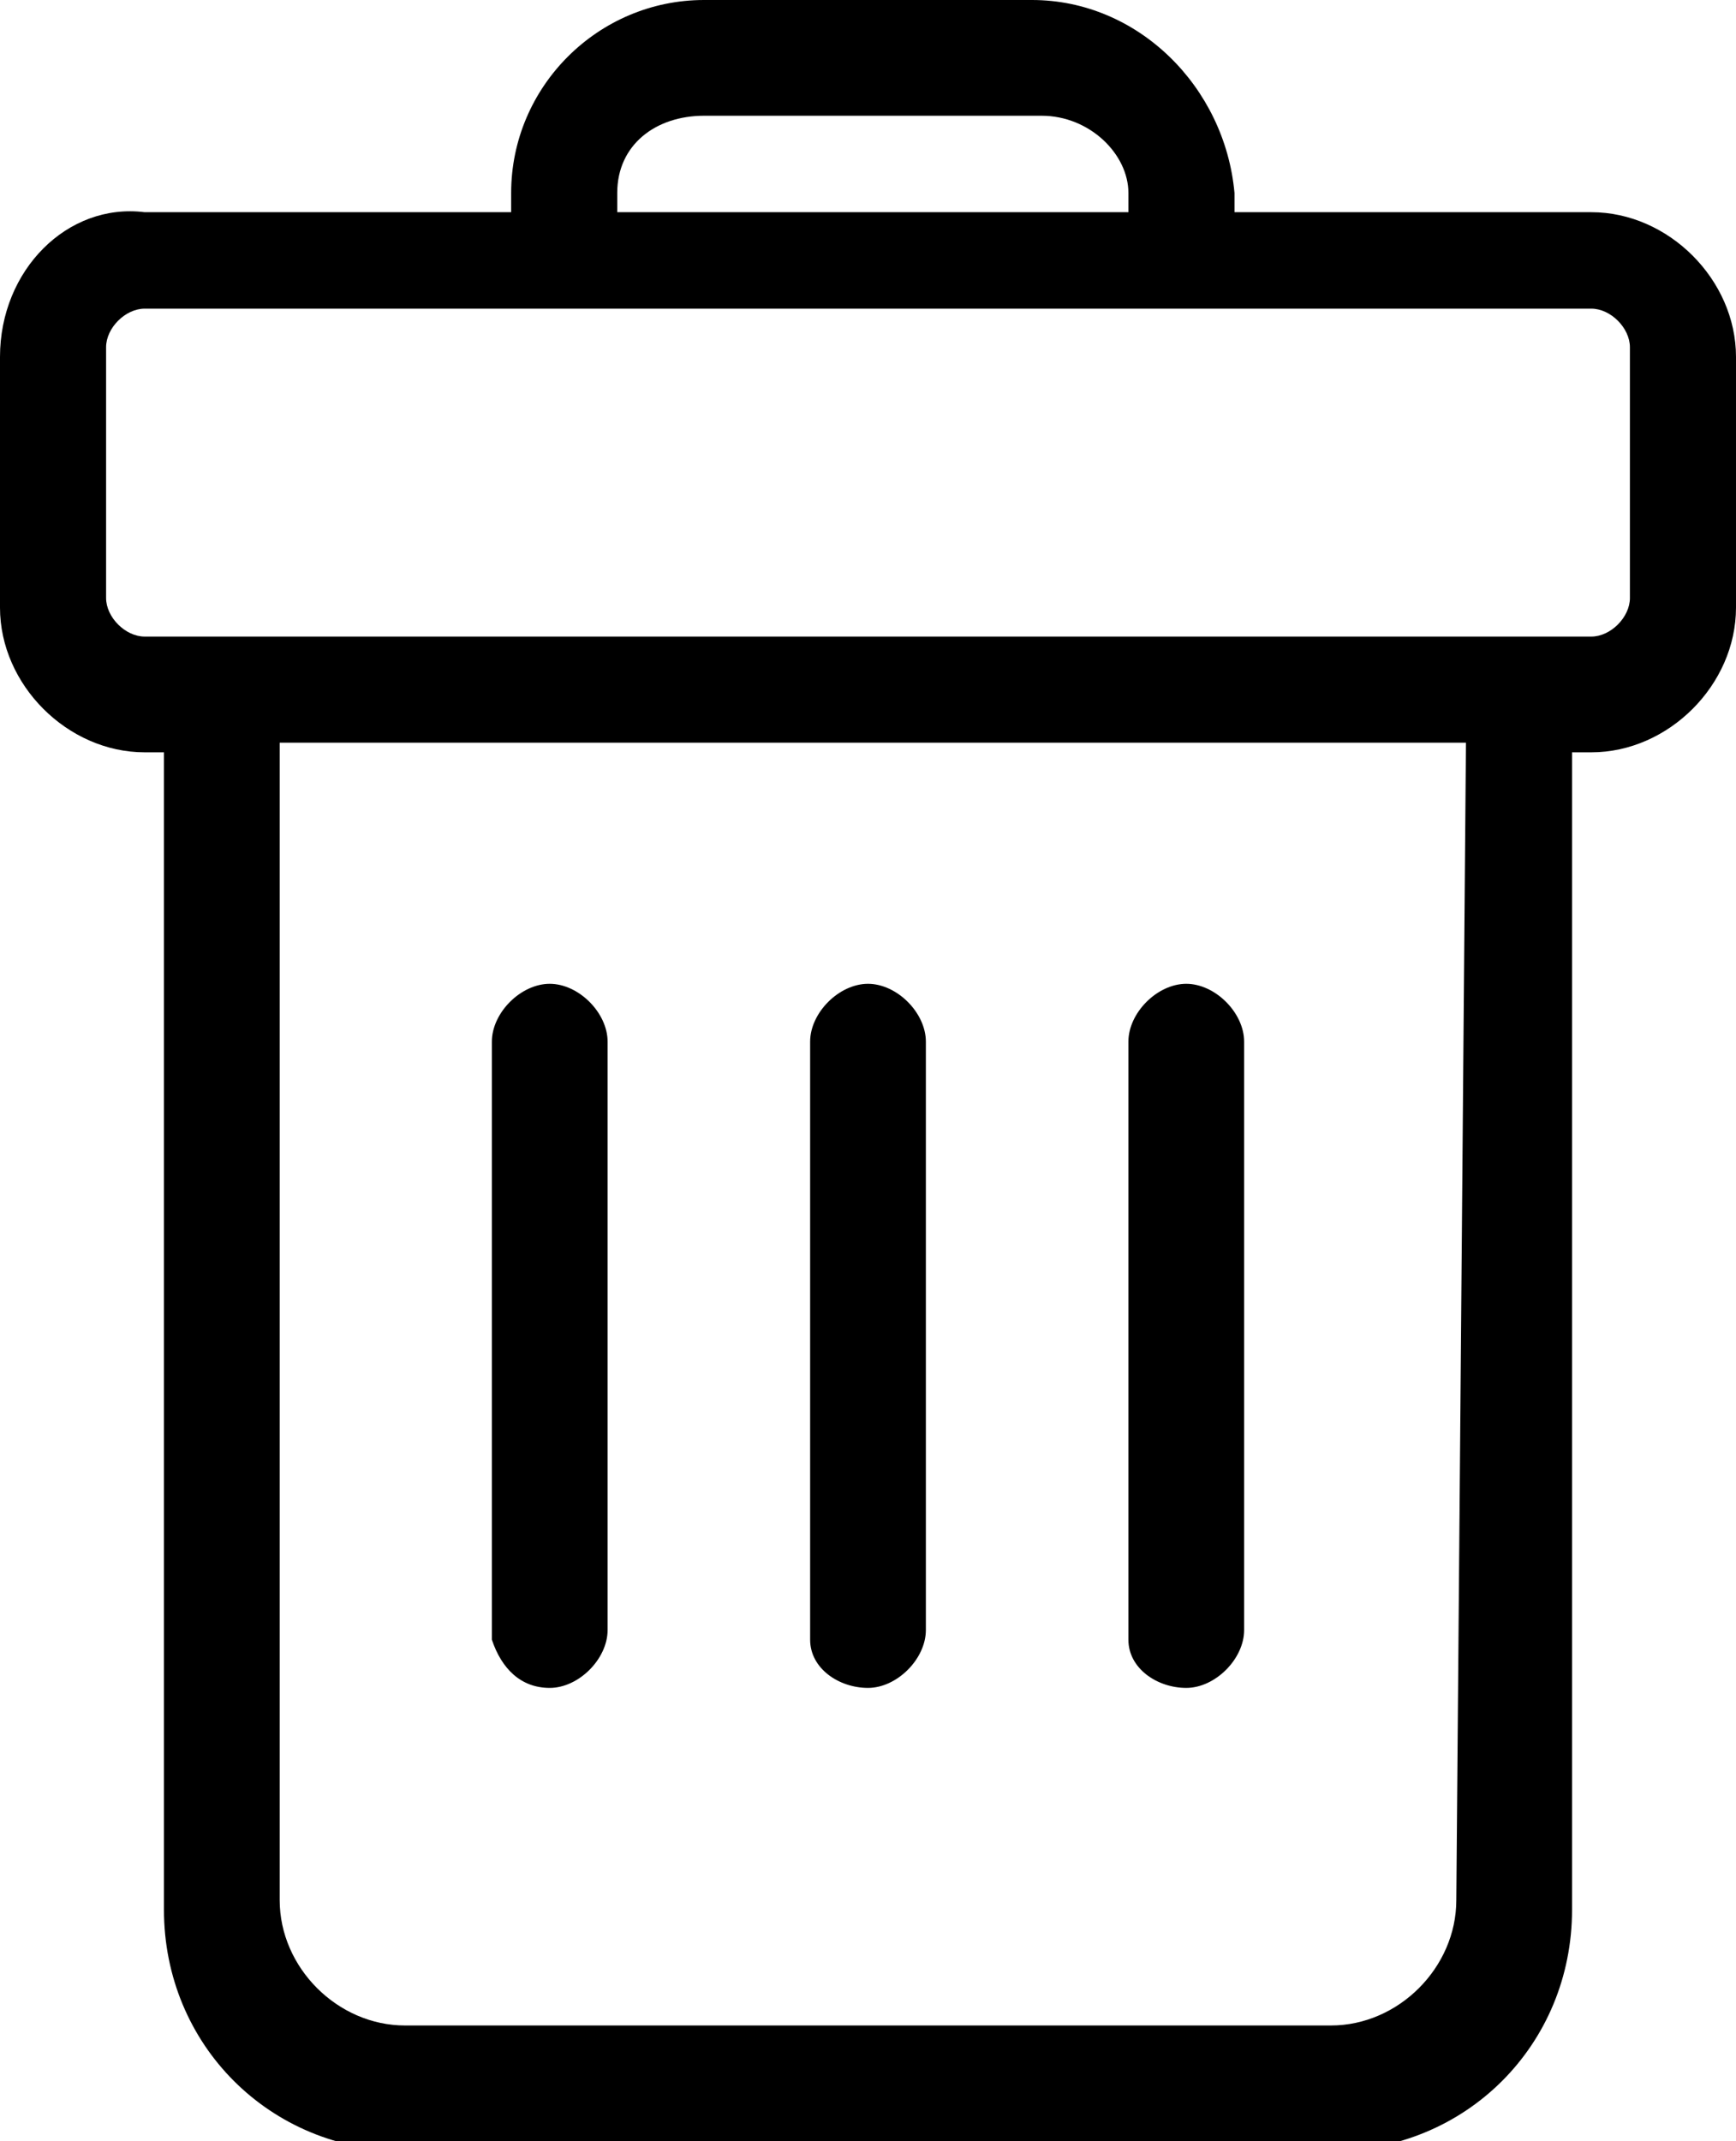 <?xml version="1.0" encoding="utf-8"?>
<!-- Generator: Adobe Illustrator 23.0.0, SVG Export Plug-In . SVG Version: 6.00 Build 0)  -->
<svg version="1.1" id="Layer_1" xmlns="http://www.w3.org/2000/svg" xmlns:xlink="http://www.w3.org/1999/xlink" x="0px" y="0px"
	 viewBox="0 0 18 22.2" style="enable-background:new 0 0 18 22.2;" xml:space="preserve">
<path d="M9,17.5c0.3,0,0.6-0.3,0.6-0.6v-6.1c0-0.3-0.3-0.6-0.6-0.6c-0.3,0-0.6,0.3-0.6,0.6V17C8.4,17.3,8.7,17.5,9,17.5z M10.7,0
	H7.3c-1.1,0-2,0.9-2,2v0.2H1.5C0.7,2.1,0,2.8,0,3.7v2.6c0,0.8,0.7,1.5,1.5,1.5h0.2v12c0,1.4,1.1,2.5,2.5,2.5h9.6
	c1.4,0,2.5-1.1,2.5-2.5v-12h0.2c0.8,0,1.5-0.7,1.5-1.5V3.7c0-0.8-0.7-1.5-1.5-1.5h-3.7V2C12.7,0.9,11.8,0,10.7,0z M6.4,2
	c0-0.5,0.4-0.8,0.9-0.8h3.5c0.5,0,0.9,0.4,0.9,0.8v0.2H6.4V2z M15.1,19.7c0,0.7-0.6,1.3-1.3,1.3H4.2c-0.7,0-1.3-0.6-1.3-1.3v-12
	h12.3C15.2,7.7,15.1,19.7,15.1,19.7z M16.9,6.2c0,0.2-0.2,0.4-0.4,0.4h-15c-0.2,0-0.4-0.2-0.4-0.4V3.6c0-0.2,0.2-0.4,0.4-0.4h15
	c0.2,0,0.4,0.2,0.4,0.4C16.9,3.6,16.9,6.2,16.9,6.2z M5.7,17.5c0.3,0,0.6-0.3,0.6-0.6v-6.1c0-0.3-0.3-0.6-0.6-0.6
	c-0.3,0-0.6,0.3-0.6,0.6V17C5.2,17.3,5.4,17.5,5.7,17.5z M12.3,17.5c0.3,0,0.6-0.3,0.6-0.6v-6.1c0-0.3-0.3-0.6-0.6-0.6
	c-0.3,0-0.6,0.3-0.6,0.6V17C11.7,17.3,12,17.5,12.3,17.5z"/>
</svg>

